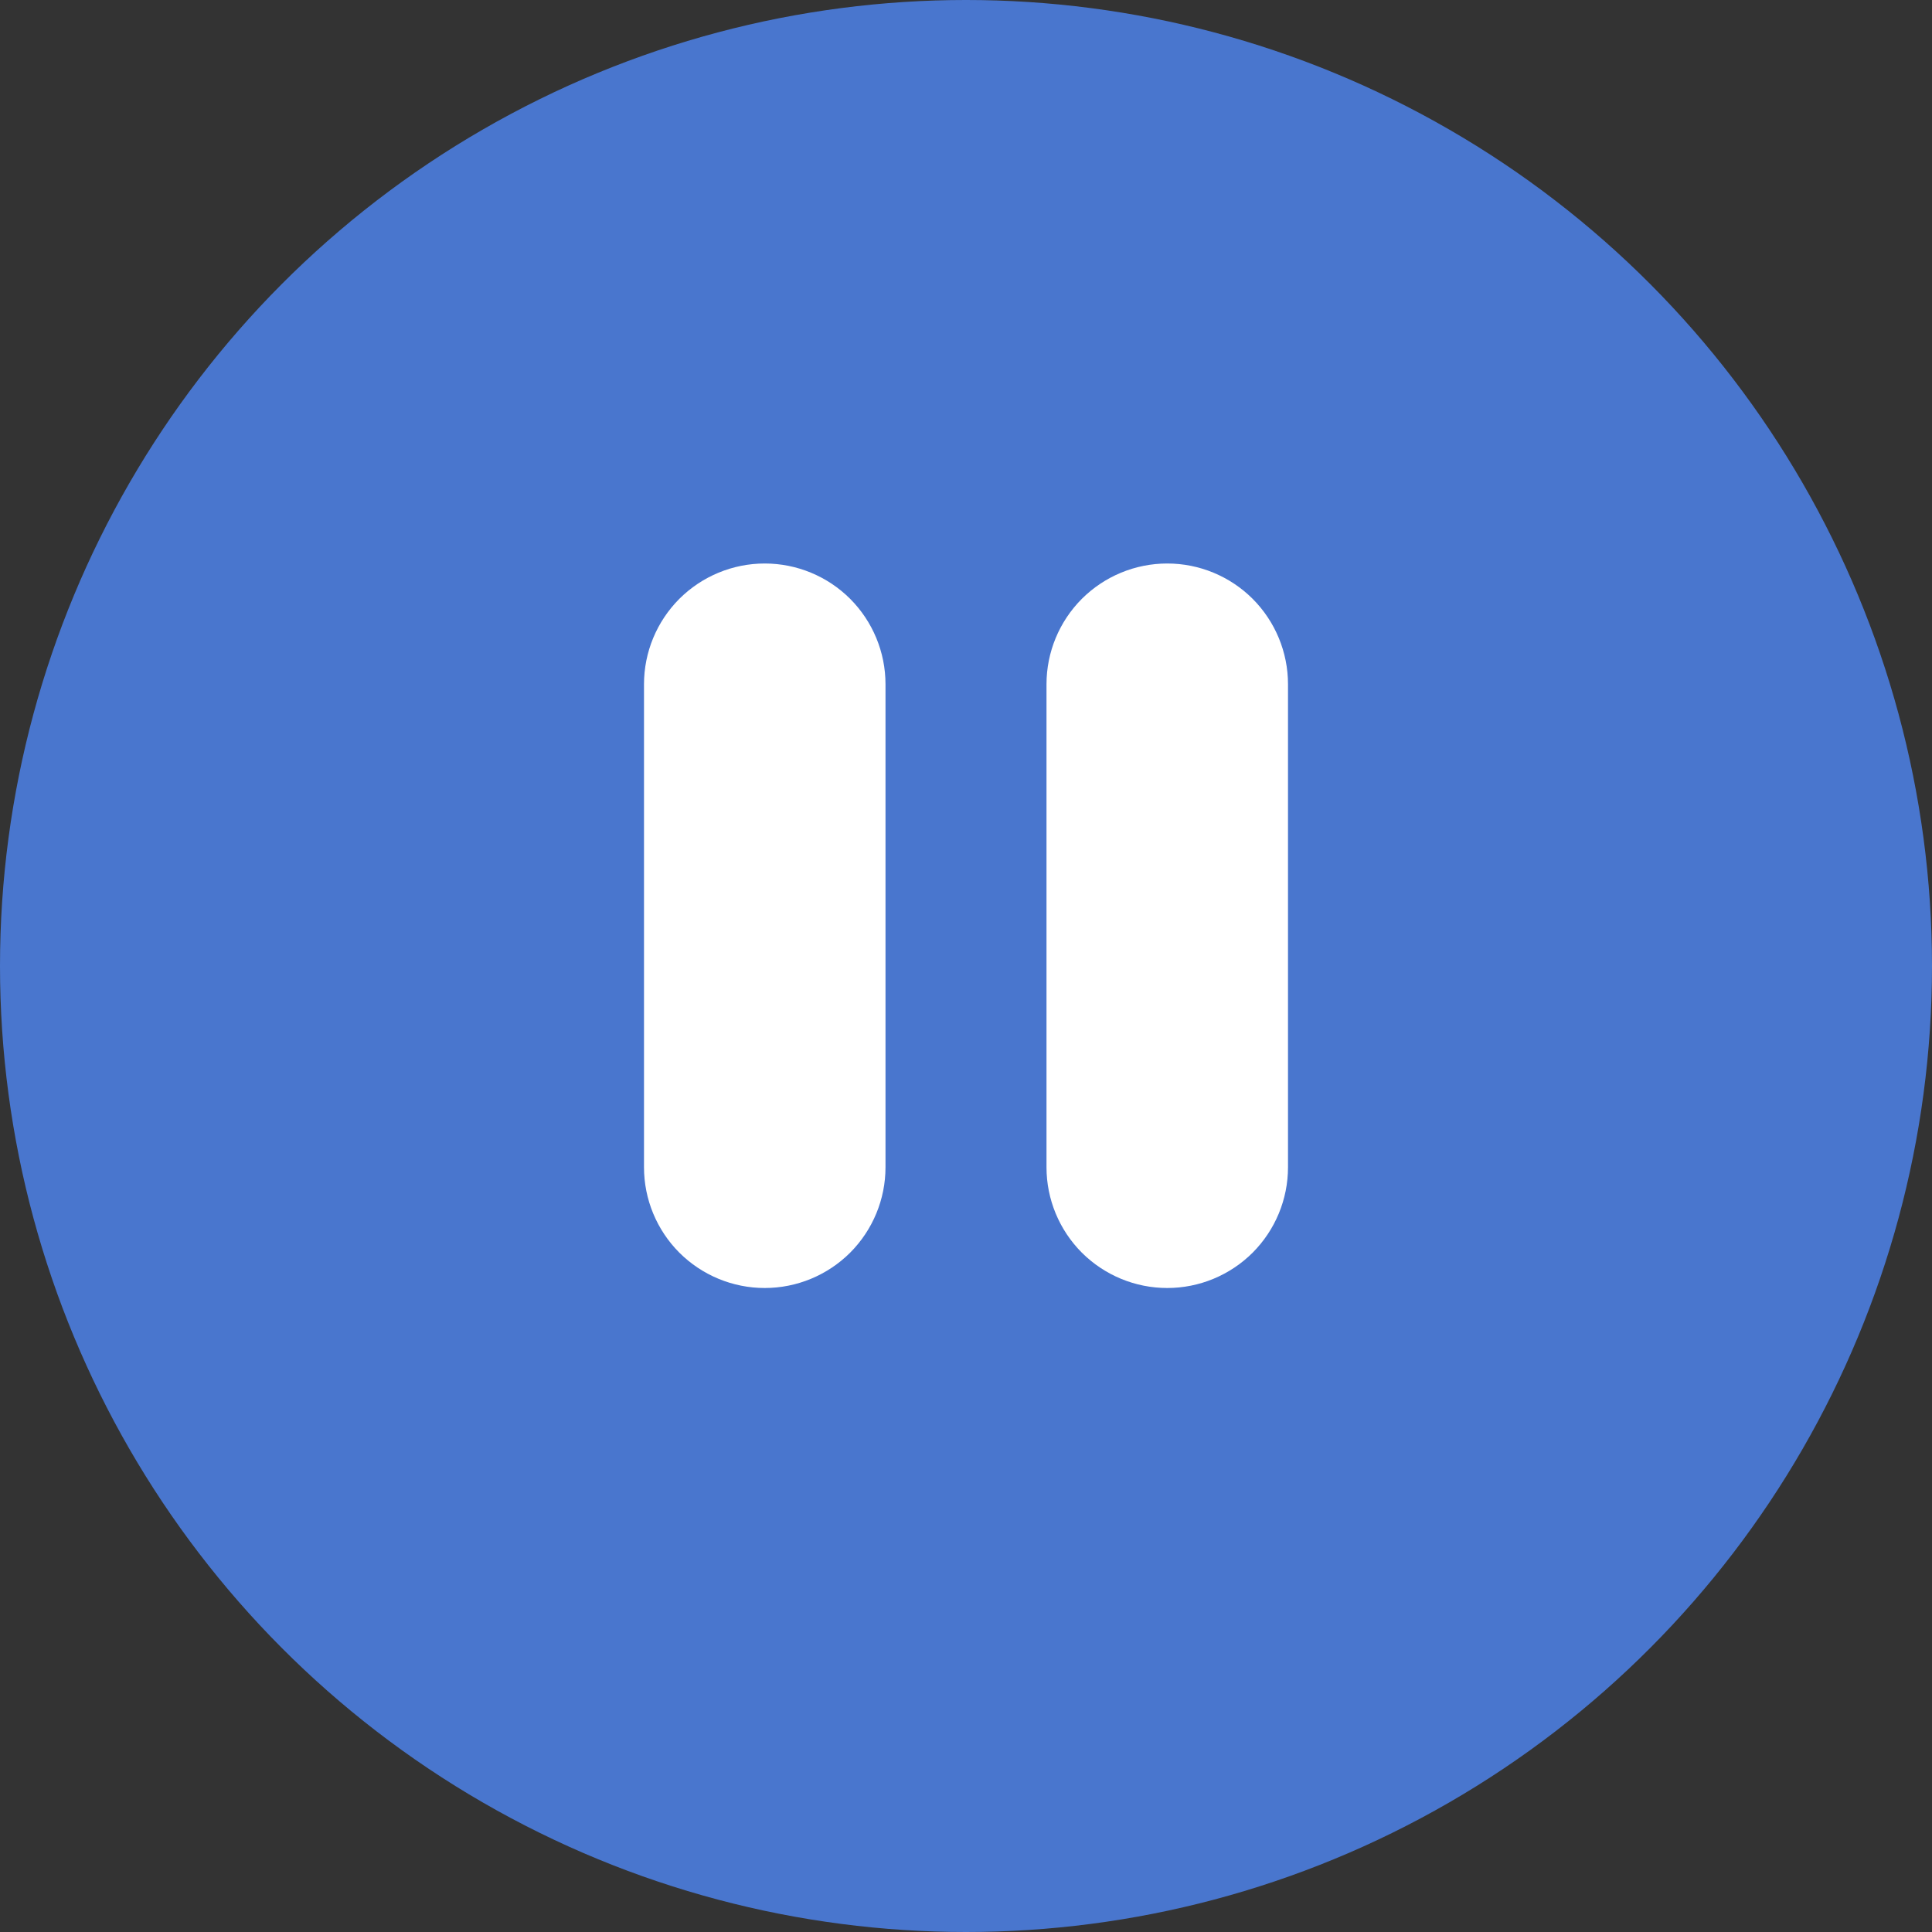 <svg width="24" height="24" viewBox="0 0 24 24" fill="none" xmlns="http://www.w3.org/2000/svg">
<rect x="0" y="0" width="24" height="24" fill="#333333" stroke="none"/>
<circle cx="12" cy="12" r="12" fill="#4976CE"/>
<path d="M9.5 7C9.898 7 10.279 7.158 10.561 7.439C10.842 7.721 11 8.102 11 8.5V14.5C11 14.898 10.842 15.279 10.561 15.561C10.279 15.842 9.898 16 9.5 16C9.102 16 8.721 15.842 8.439 15.561C8.158 15.279 8 14.898 8 14.5V8.5C8 8.102 8.158 7.721 8.439 7.439C8.721 7.158 9.102 7 9.5 7V7ZM14.5 7C14.898 7 15.279 7.158 15.561 7.439C15.842 7.721 16 8.102 16 8.5V14.5C16 14.898 15.842 15.279 15.561 15.561C15.279 15.842 14.898 16 14.5 16C14.102 16 13.721 15.842 13.439 15.561C13.158 15.279 13 14.898 13 14.5V8.5C13 8.102 13.158 7.721 13.439 7.439C13.721 7.158 14.102 7 14.5 7Z" fill="white"/>
</svg>
